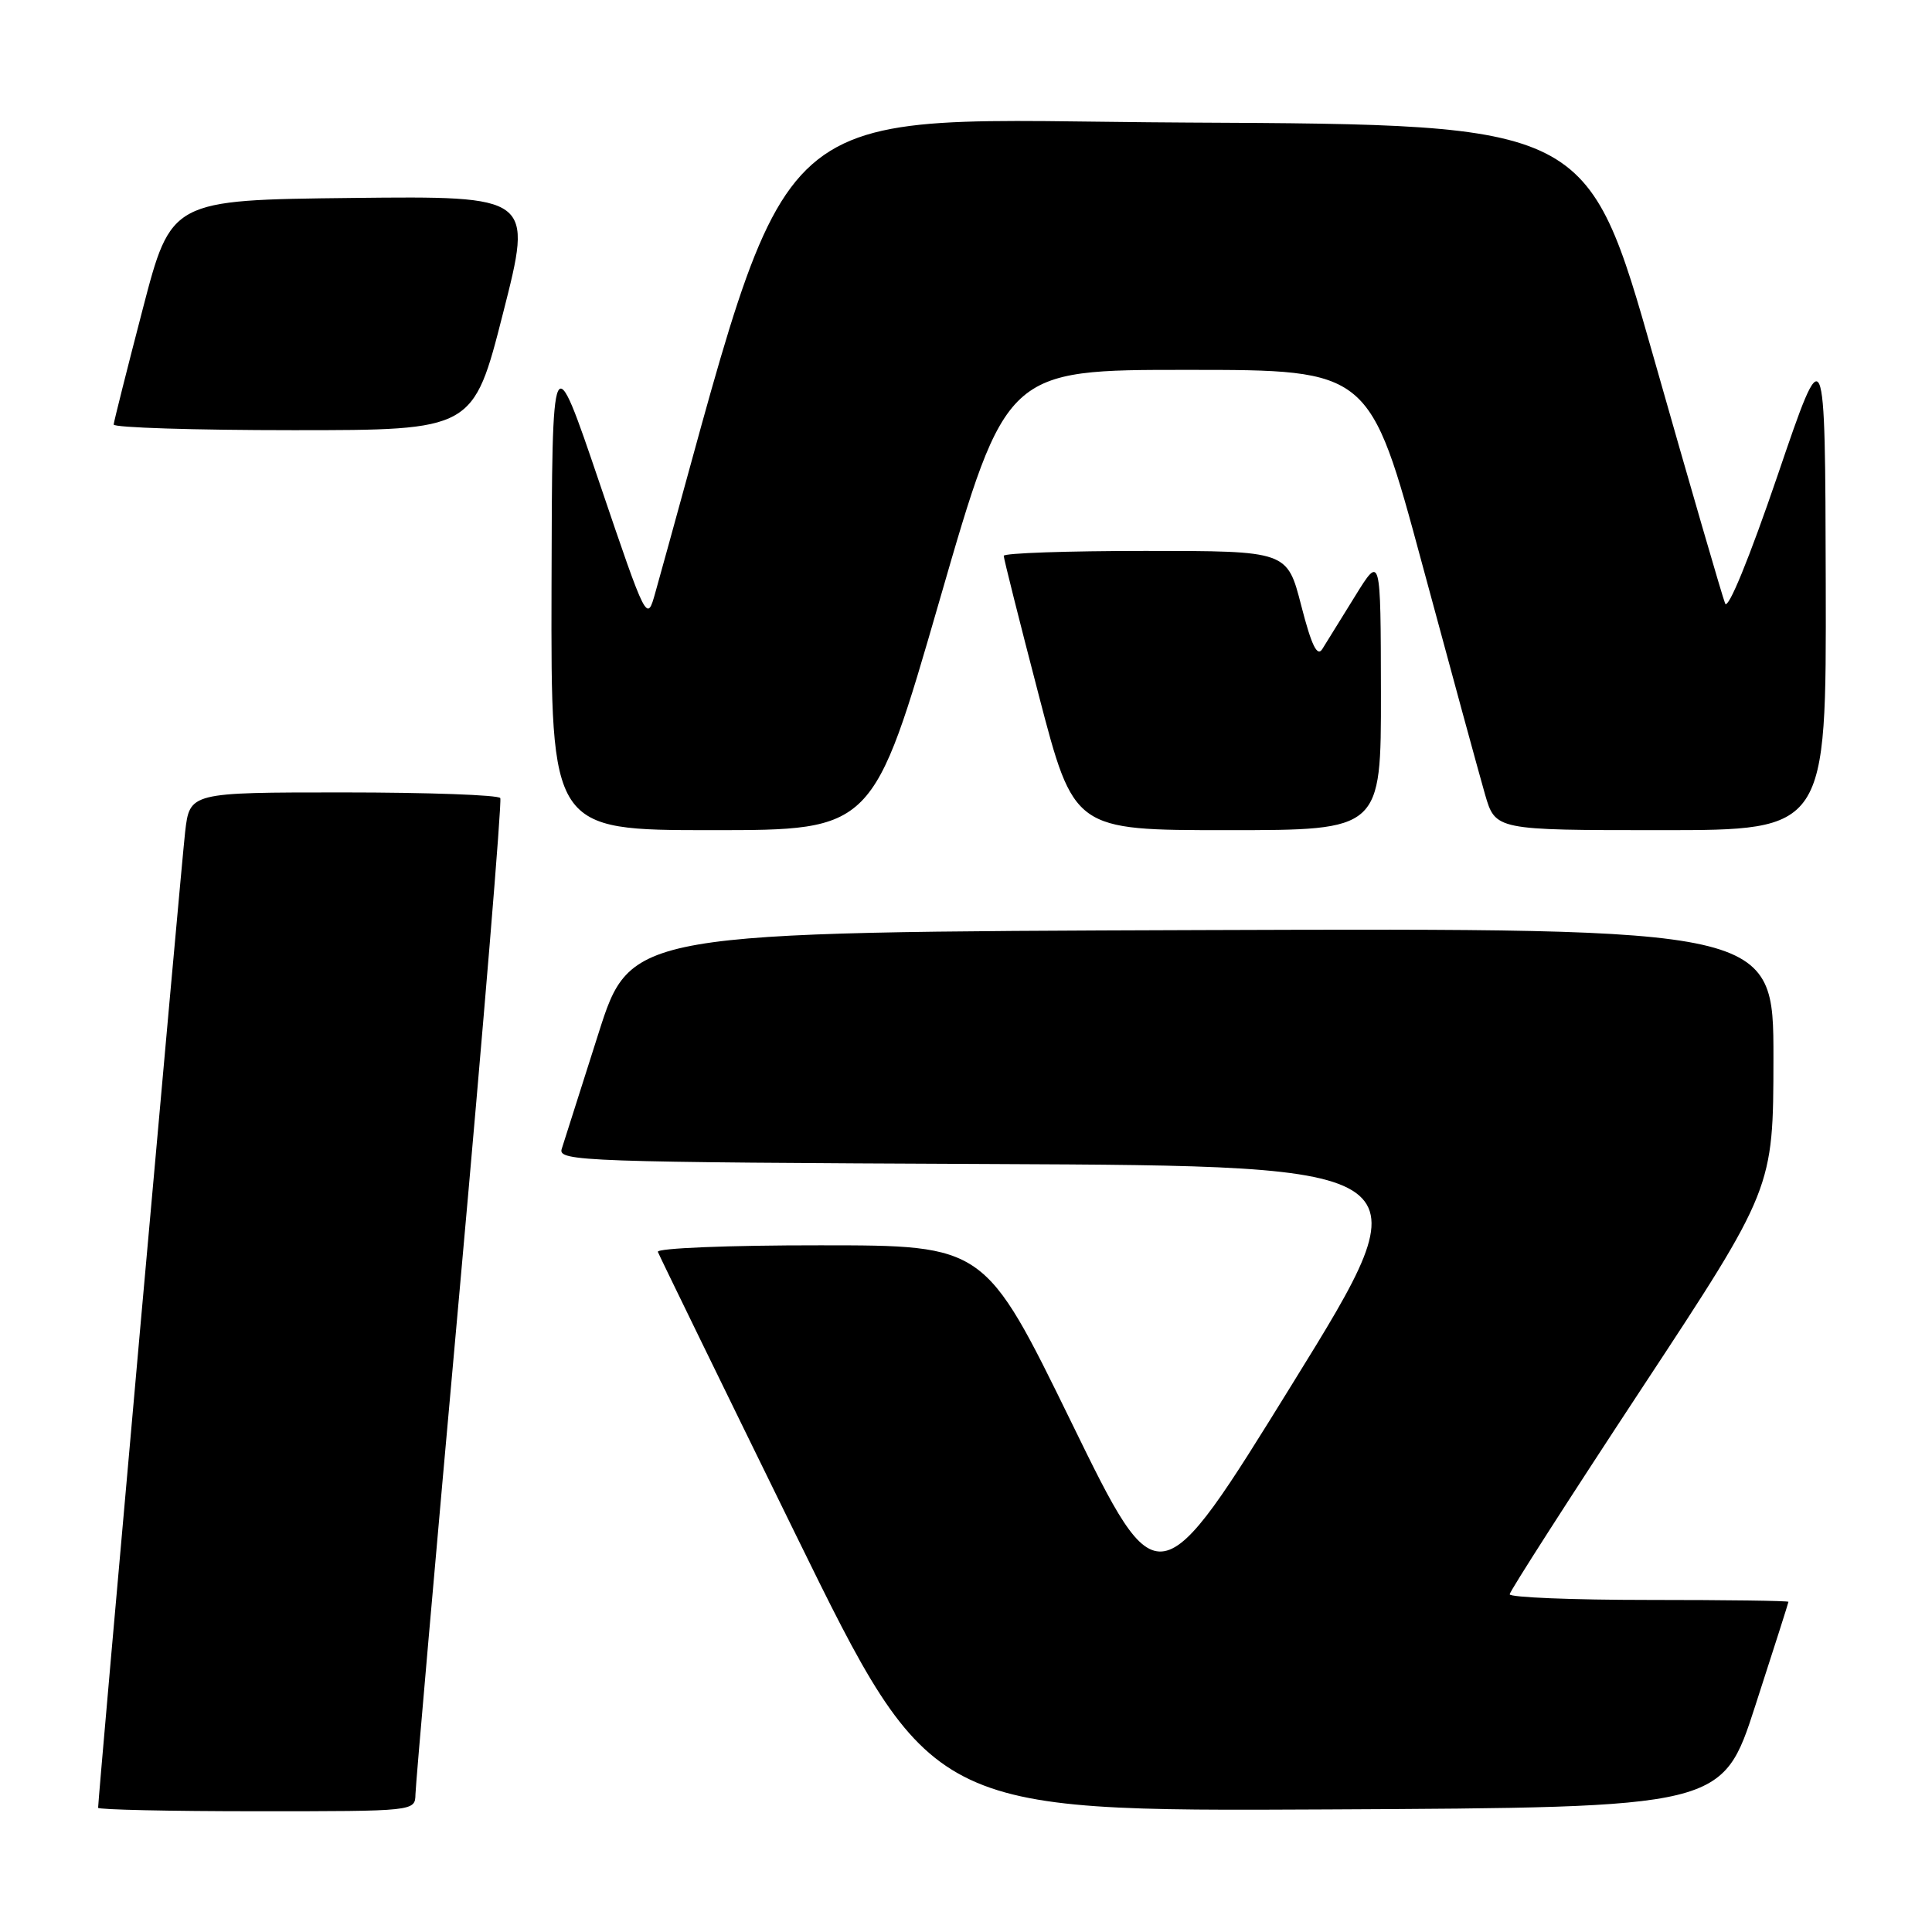 <?xml version="1.0" encoding="UTF-8" standalone="no"?>
<!DOCTYPE svg PUBLIC "-//W3C//DTD SVG 1.1//EN" "http://www.w3.org/Graphics/SVG/1.1/DTD/svg11.dtd" >
<svg xmlns="http://www.w3.org/2000/svg" xmlns:xlink="http://www.w3.org/1999/xlink" version="1.1" viewBox="0 0 256 256">
 <g >
 <path fill="currentColor"
d=" M 55.05 237.75 C 55.07 236.51 57.70 206.48 60.90 171.00 C 64.09 135.52 66.52 106.16 66.29 105.75 C 66.07 105.34 56.72 105.00 45.51 105.00 C 25.14 105.00 25.14 105.00 24.53 110.25 C 24.02 114.69 13.00 238.19 13.00 239.54 C 13.00 239.79 22.45 240.00 34.00 240.00 C 55.00 240.00 55.00 240.00 55.05 237.75 Z  M 232.59 226.00 C 235.00 218.57 236.97 212.39 236.98 212.25 C 236.99 212.11 228.68 212.00 218.50 212.00 C 208.32 212.00 200.02 211.66 200.04 211.25 C 200.06 210.84 207.93 198.57 217.52 184.00 C 234.97 157.50 234.97 157.50 234.99 140.24 C 235.00 122.99 235.00 122.99 159.28 123.24 C 83.57 123.50 83.57 123.50 79.28 137.00 C 76.92 144.43 74.73 151.28 74.43 152.24 C 73.90 153.88 77.24 154.00 131.48 154.24 C 189.09 154.50 189.09 154.50 171.29 183.29 C 153.50 212.08 153.50 212.08 142.00 188.54 C 130.50 165.01 130.50 165.01 108.67 165.01 C 96.54 165.00 86.98 165.39 87.17 165.88 C 87.35 166.36 95.58 183.24 105.46 203.39 C 123.42 240.02 123.42 240.02 175.82 239.76 C 228.23 239.50 228.23 239.50 232.59 226.00 Z  M 124.51 79.50 C 133.33 49.00 133.33 49.00 157.41 49.01 C 181.50 49.01 181.50 49.01 188.45 74.76 C 192.27 88.91 196.02 102.64 196.77 105.25 C 198.15 110.00 198.15 110.00 220.08 110.00 C 242.00 110.00 242.00 110.00 241.92 77.25 C 241.84 44.50 241.84 44.50 235.54 63.00 C 231.80 73.96 228.97 80.87 228.59 79.97 C 228.24 79.12 223.99 64.50 219.15 47.47 C 210.35 16.50 210.35 16.50 157.43 16.24 C 99.68 15.96 105.84 10.53 86.84 78.50 C 85.72 82.50 85.72 82.50 79.44 64.00 C 73.16 45.50 73.16 45.50 73.08 77.75 C 73.00 110.00 73.00 110.00 94.34 110.00 C 115.69 110.00 115.69 110.00 124.51 79.50 Z  M 182.98 91.75 C 182.95 73.50 182.95 73.50 179.55 79.00 C 177.67 82.03 175.72 85.17 175.22 85.99 C 174.54 87.09 173.79 85.56 172.42 80.24 C 170.56 73.00 170.56 73.00 151.78 73.00 C 141.45 73.00 133.00 73.29 133.00 73.65 C 133.00 74.01 135.09 82.33 137.65 92.15 C 142.30 110.00 142.30 110.00 162.65 110.00 C 183.00 110.00 183.00 110.00 182.98 91.75 Z  M 66.66 41.48 C 70.61 25.97 70.61 25.97 46.64 26.23 C 22.67 26.50 22.67 26.50 18.90 41.00 C 16.82 48.98 15.10 55.84 15.06 56.25 C 15.03 56.66 25.73 57.00 38.85 57.00 C 62.71 57.00 62.71 57.00 66.66 41.48 Z "/>
</g>
</svg>